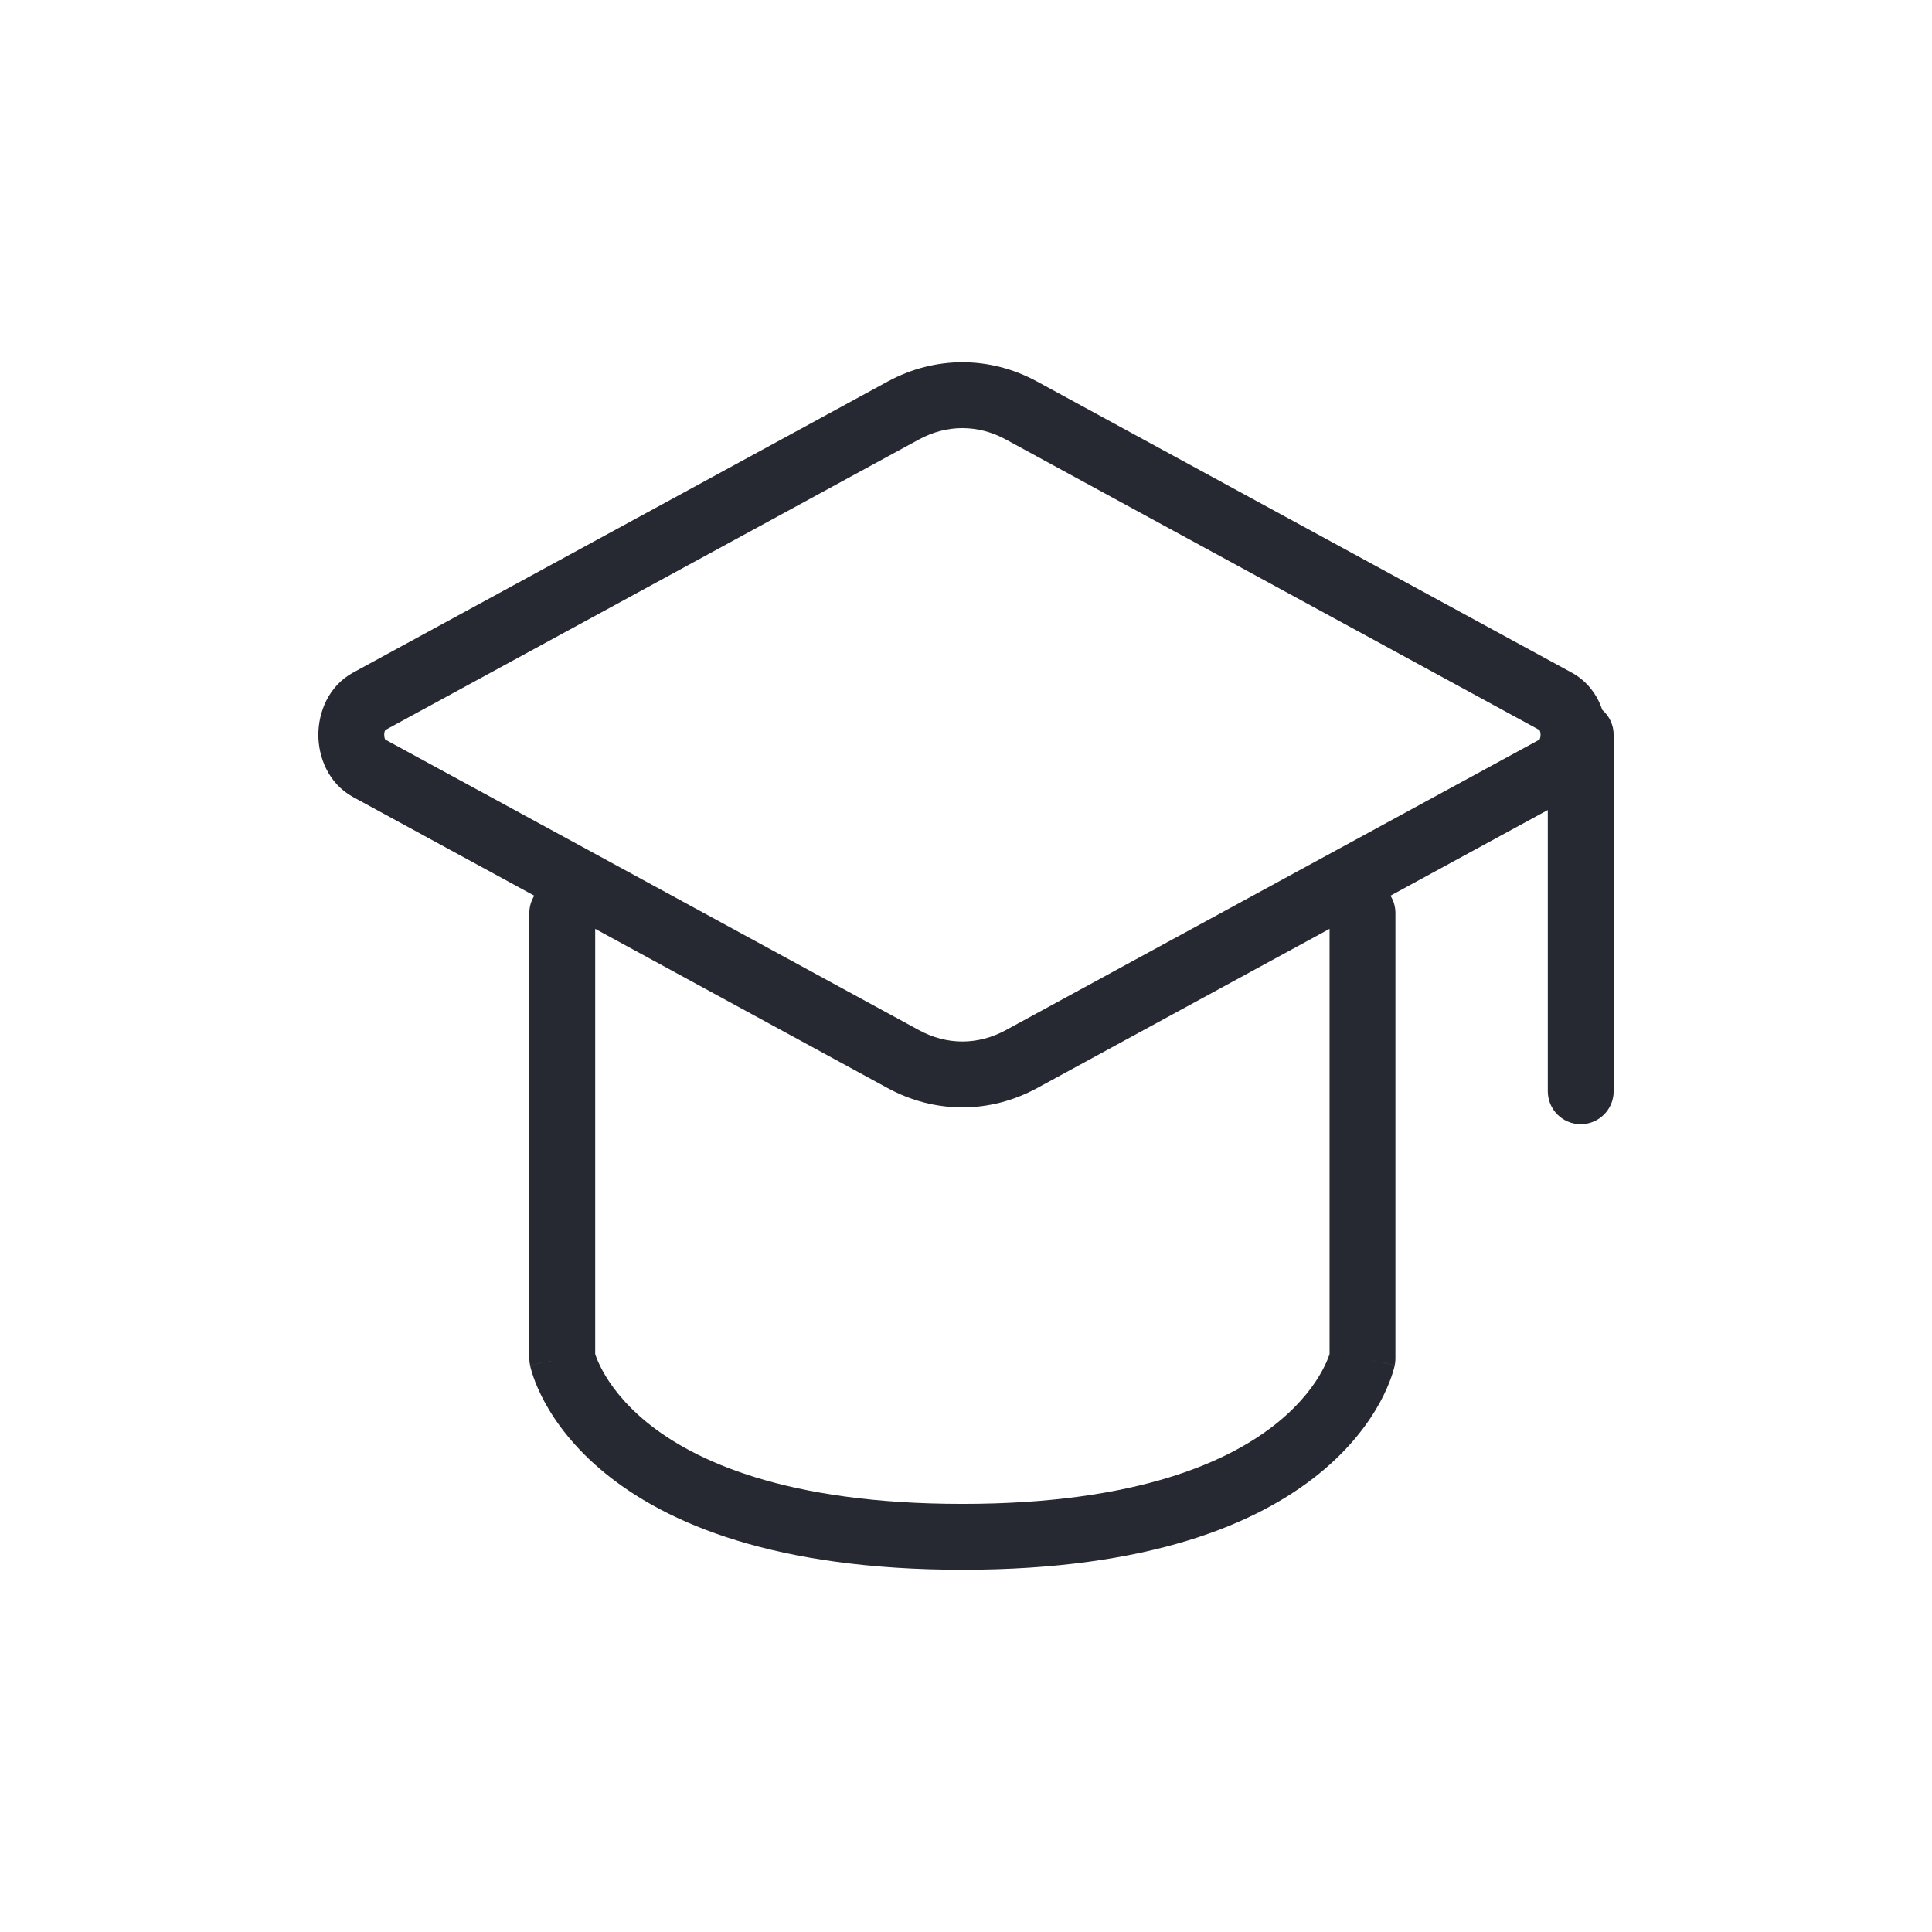 <svg viewBox="0 0 44 44" fill="none" xmlns="http://www.w3.org/2000/svg">
<path fill-rule="evenodd" clip-rule="evenodd" d="M22.905 10.008C22.271 9.664 21.564 9.664 20.93 10.008L8.773 16.627C8.772 16.628 8.772 16.63 8.771 16.632C8.761 16.651 8.75 16.687 8.75 16.735C8.75 16.782 8.761 16.819 8.771 16.838C8.772 16.84 8.772 16.841 8.773 16.843L20.93 23.461C21.564 23.806 22.271 23.806 22.905 23.461L35.062 16.843C35.063 16.841 35.063 16.84 35.065 16.838C35.074 16.819 35.085 16.782 35.085 16.735C35.085 16.687 35.074 16.651 35.065 16.632C35.063 16.63 35.063 16.628 35.062 16.627L22.905 10.008ZM35.073 16.837L35.073 16.837L35.073 16.837ZM20.213 8.691C21.294 8.103 22.542 8.103 23.622 8.691L35.79 15.316C36.158 15.516 36.379 15.835 36.492 16.169C36.65 16.306 36.75 16.509 36.75 16.735V24.853C36.75 25.267 36.414 25.603 36 25.603C35.586 25.603 35.25 25.267 35.25 24.853V18.448L31.667 20.399C31.739 20.514 31.78 20.649 31.78 20.794V30.941C31.78 30.991 31.775 31.042 31.765 31.091L31.03 30.941C31.765 31.091 31.764 31.092 31.764 31.093L31.764 31.094L31.763 31.098L31.762 31.105L31.757 31.126C31.753 31.141 31.748 31.161 31.742 31.184C31.73 31.23 31.711 31.29 31.686 31.363C31.635 31.509 31.554 31.705 31.43 31.934C31.18 32.393 30.757 32.978 30.055 33.551C28.643 34.704 26.181 35.75 21.918 35.75C17.654 35.75 15.192 34.704 13.781 33.551C13.078 32.978 12.655 32.393 12.405 31.934C12.281 31.705 12.2 31.509 12.149 31.363C12.124 31.29 12.106 31.23 12.093 31.184C12.087 31.161 12.082 31.141 12.078 31.126L12.074 31.105L12.072 31.098L12.071 31.094L12.071 31.093C12.071 31.092 12.071 31.091 12.805 30.941L12.071 31.091C12.06 31.042 12.055 30.991 12.055 30.941V20.794C12.055 20.649 12.097 20.514 12.168 20.399L8.045 18.154L8.403 17.495L8.045 18.154C7.468 17.84 7.25 17.231 7.25 16.735C7.25 16.239 7.468 15.63 8.045 15.316L20.213 8.691ZM13.555 21.154V30.839C13.558 30.848 13.562 30.857 13.565 30.868C13.592 30.944 13.64 31.065 13.723 31.217C13.887 31.519 14.189 31.948 14.729 32.39C15.803 33.267 17.898 34.25 21.918 34.25C25.938 34.25 28.032 33.267 29.106 32.39C29.646 31.948 29.948 31.519 30.112 31.217C30.195 31.065 30.243 30.944 30.27 30.868C30.274 30.857 30.277 30.848 30.28 30.839V21.154L23.622 24.779C22.542 25.367 21.294 25.367 20.213 24.779L13.555 21.154Z" fill="#272932"/>
</svg>
